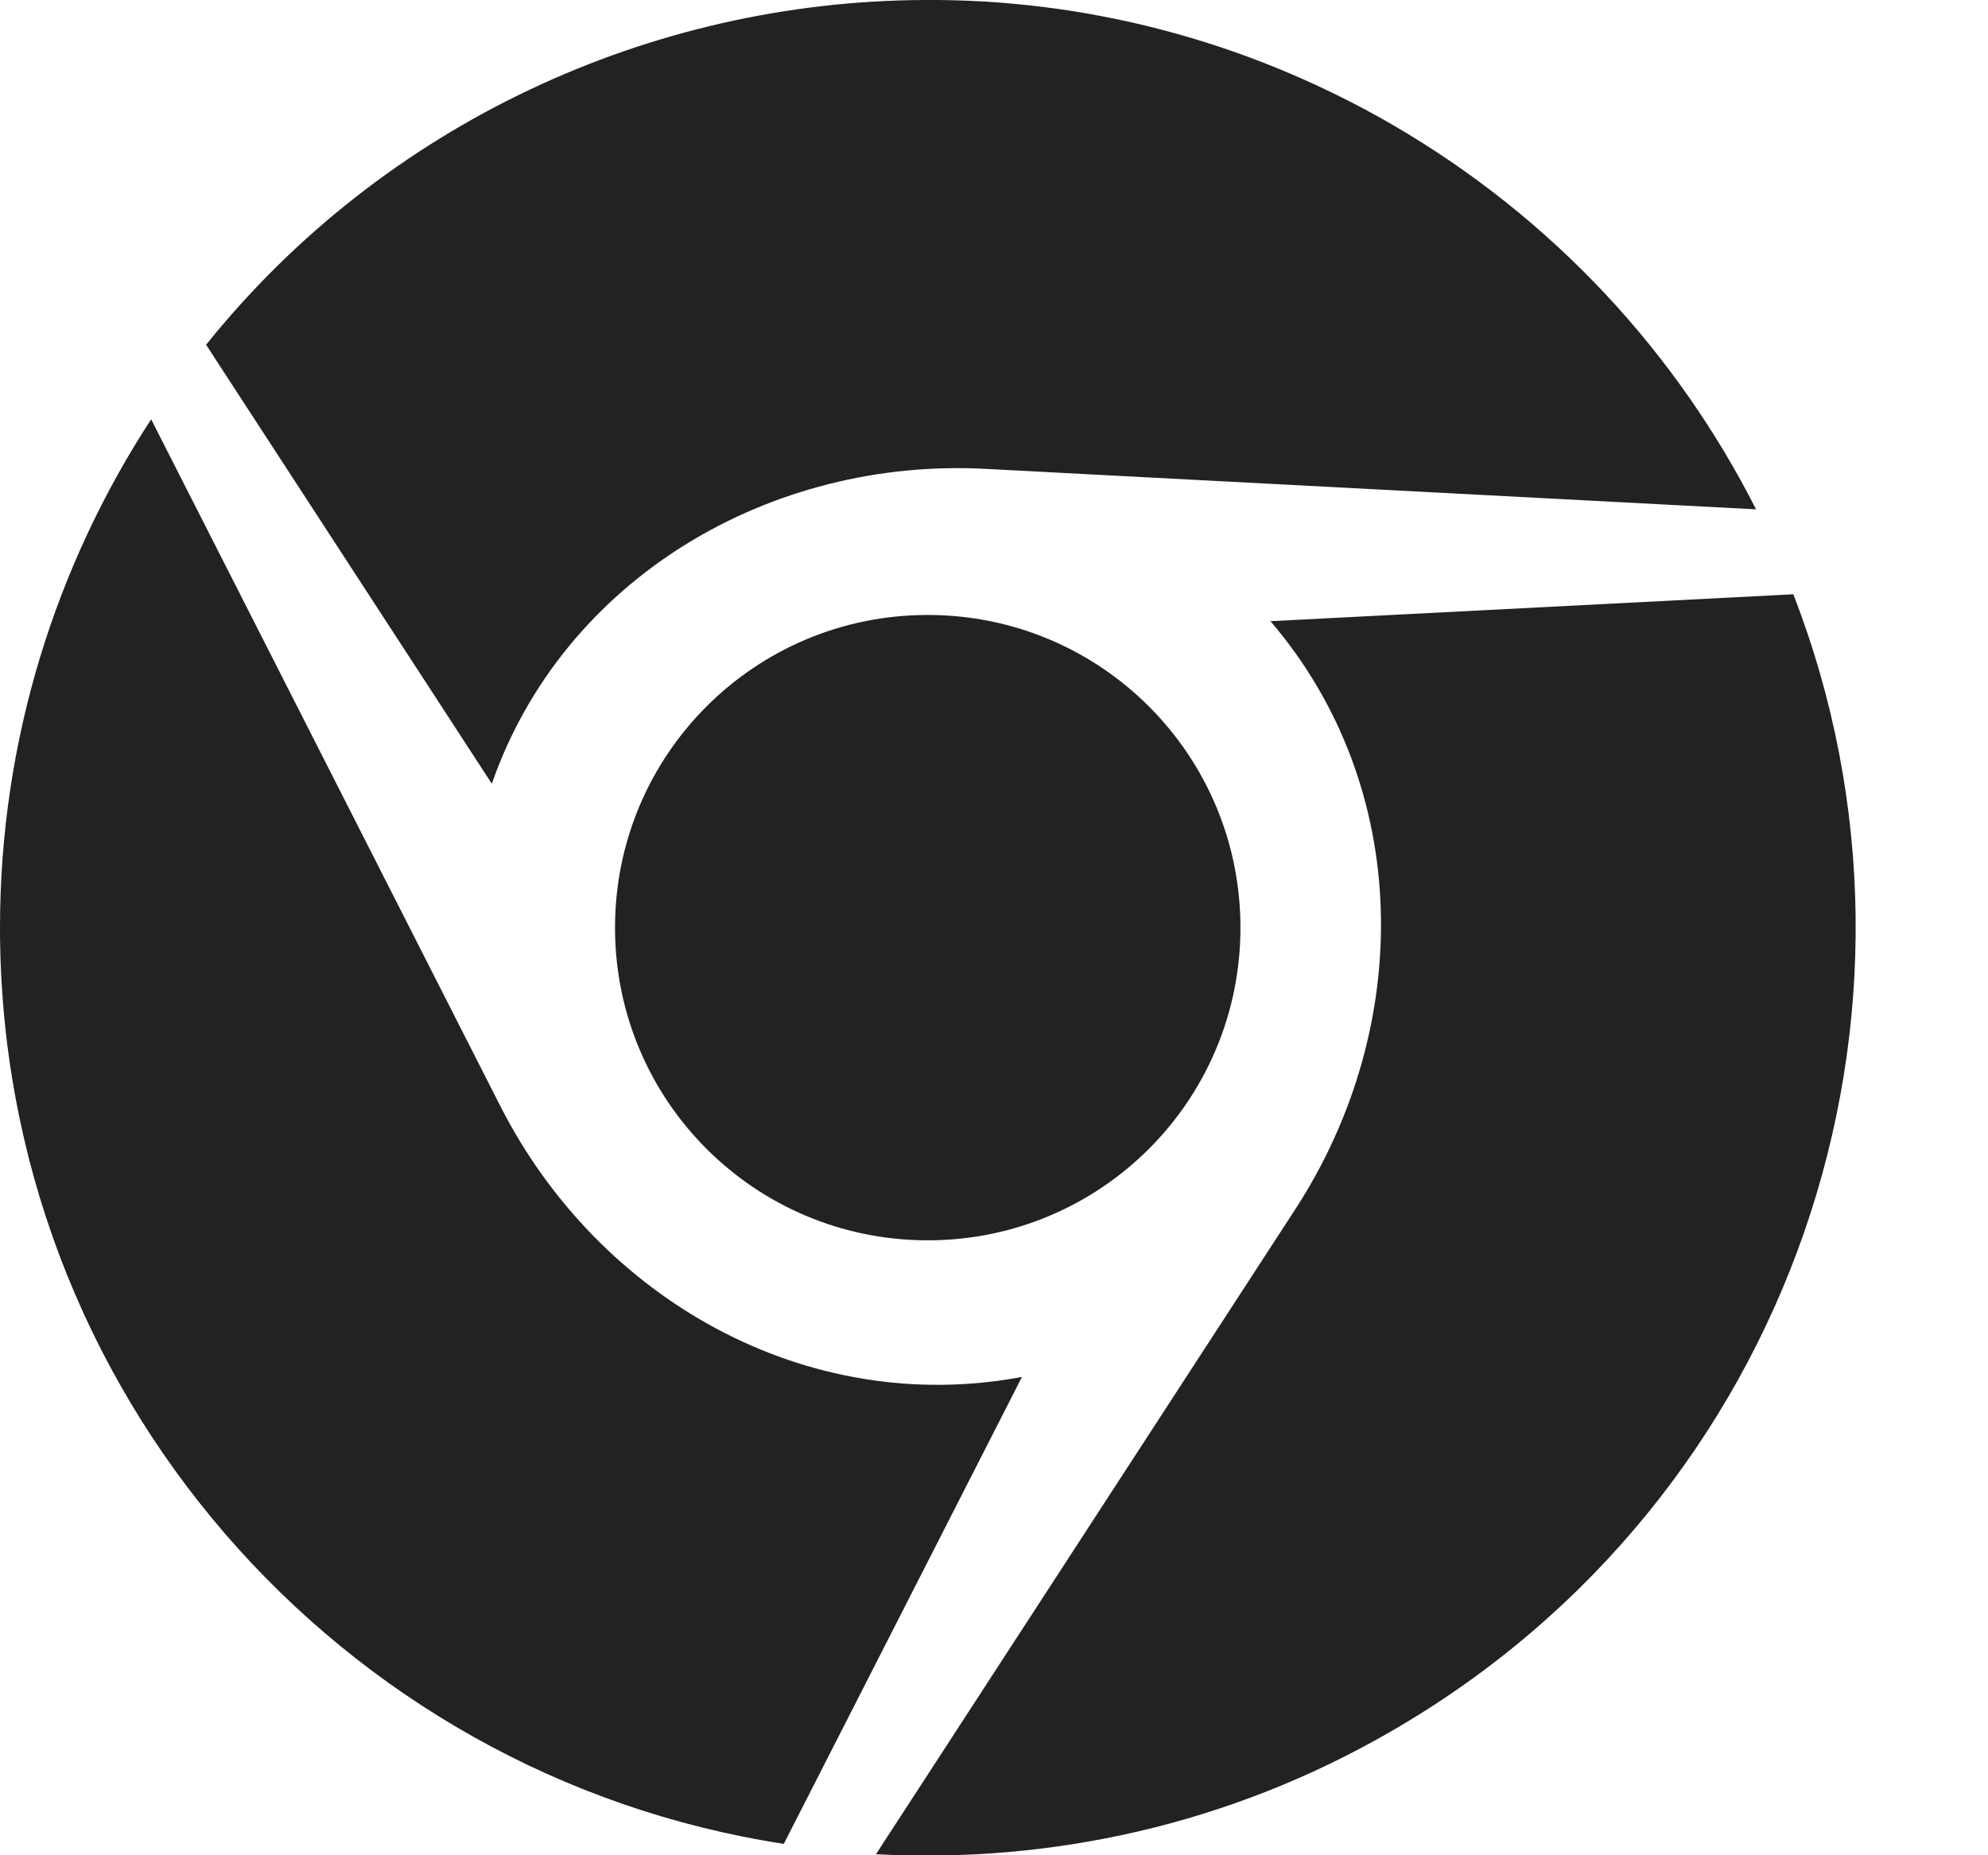 
<svg version="1.1" xmlns="http://www.w3.org/2000/svg" width="30" height="28" viewBox="0 0 30 28">
<title>chrome</title>
<path fill="#222" d="M13.953 0c2.391-0.016 4.828 0.594 7.047 1.875 2.453 1.422 4.312 3.469 5.5 5.812l-11.594-0.609c-3.281-0.187-6.406 1.656-7.484 4.75l-4.312-6.625c2.688-3.344 6.719-5.187 10.844-5.203zM2.281 6.328l5.266 10.359c1.484 2.922 4.625 4.703 7.875 4.094l-3.594 7.047c-6.703-1.031-11.828-6.828-11.828-13.828 0-2.828 0.844-5.469 2.281-7.672zM27.062 8.969c2.453 6.312 0 13.656-6.062 17.156-2.453 1.422-5.156 2-7.781 1.859l6.328-9.734c1.797-2.766 1.766-6.375-0.375-8.875zM14 9.281c2.609 0 4.719 2.109 4.719 4.719s-2.109 4.719-4.719 4.719-4.719-2.109-4.719-4.719 2.109-4.719 4.719-4.719z"></path>
</svg>
